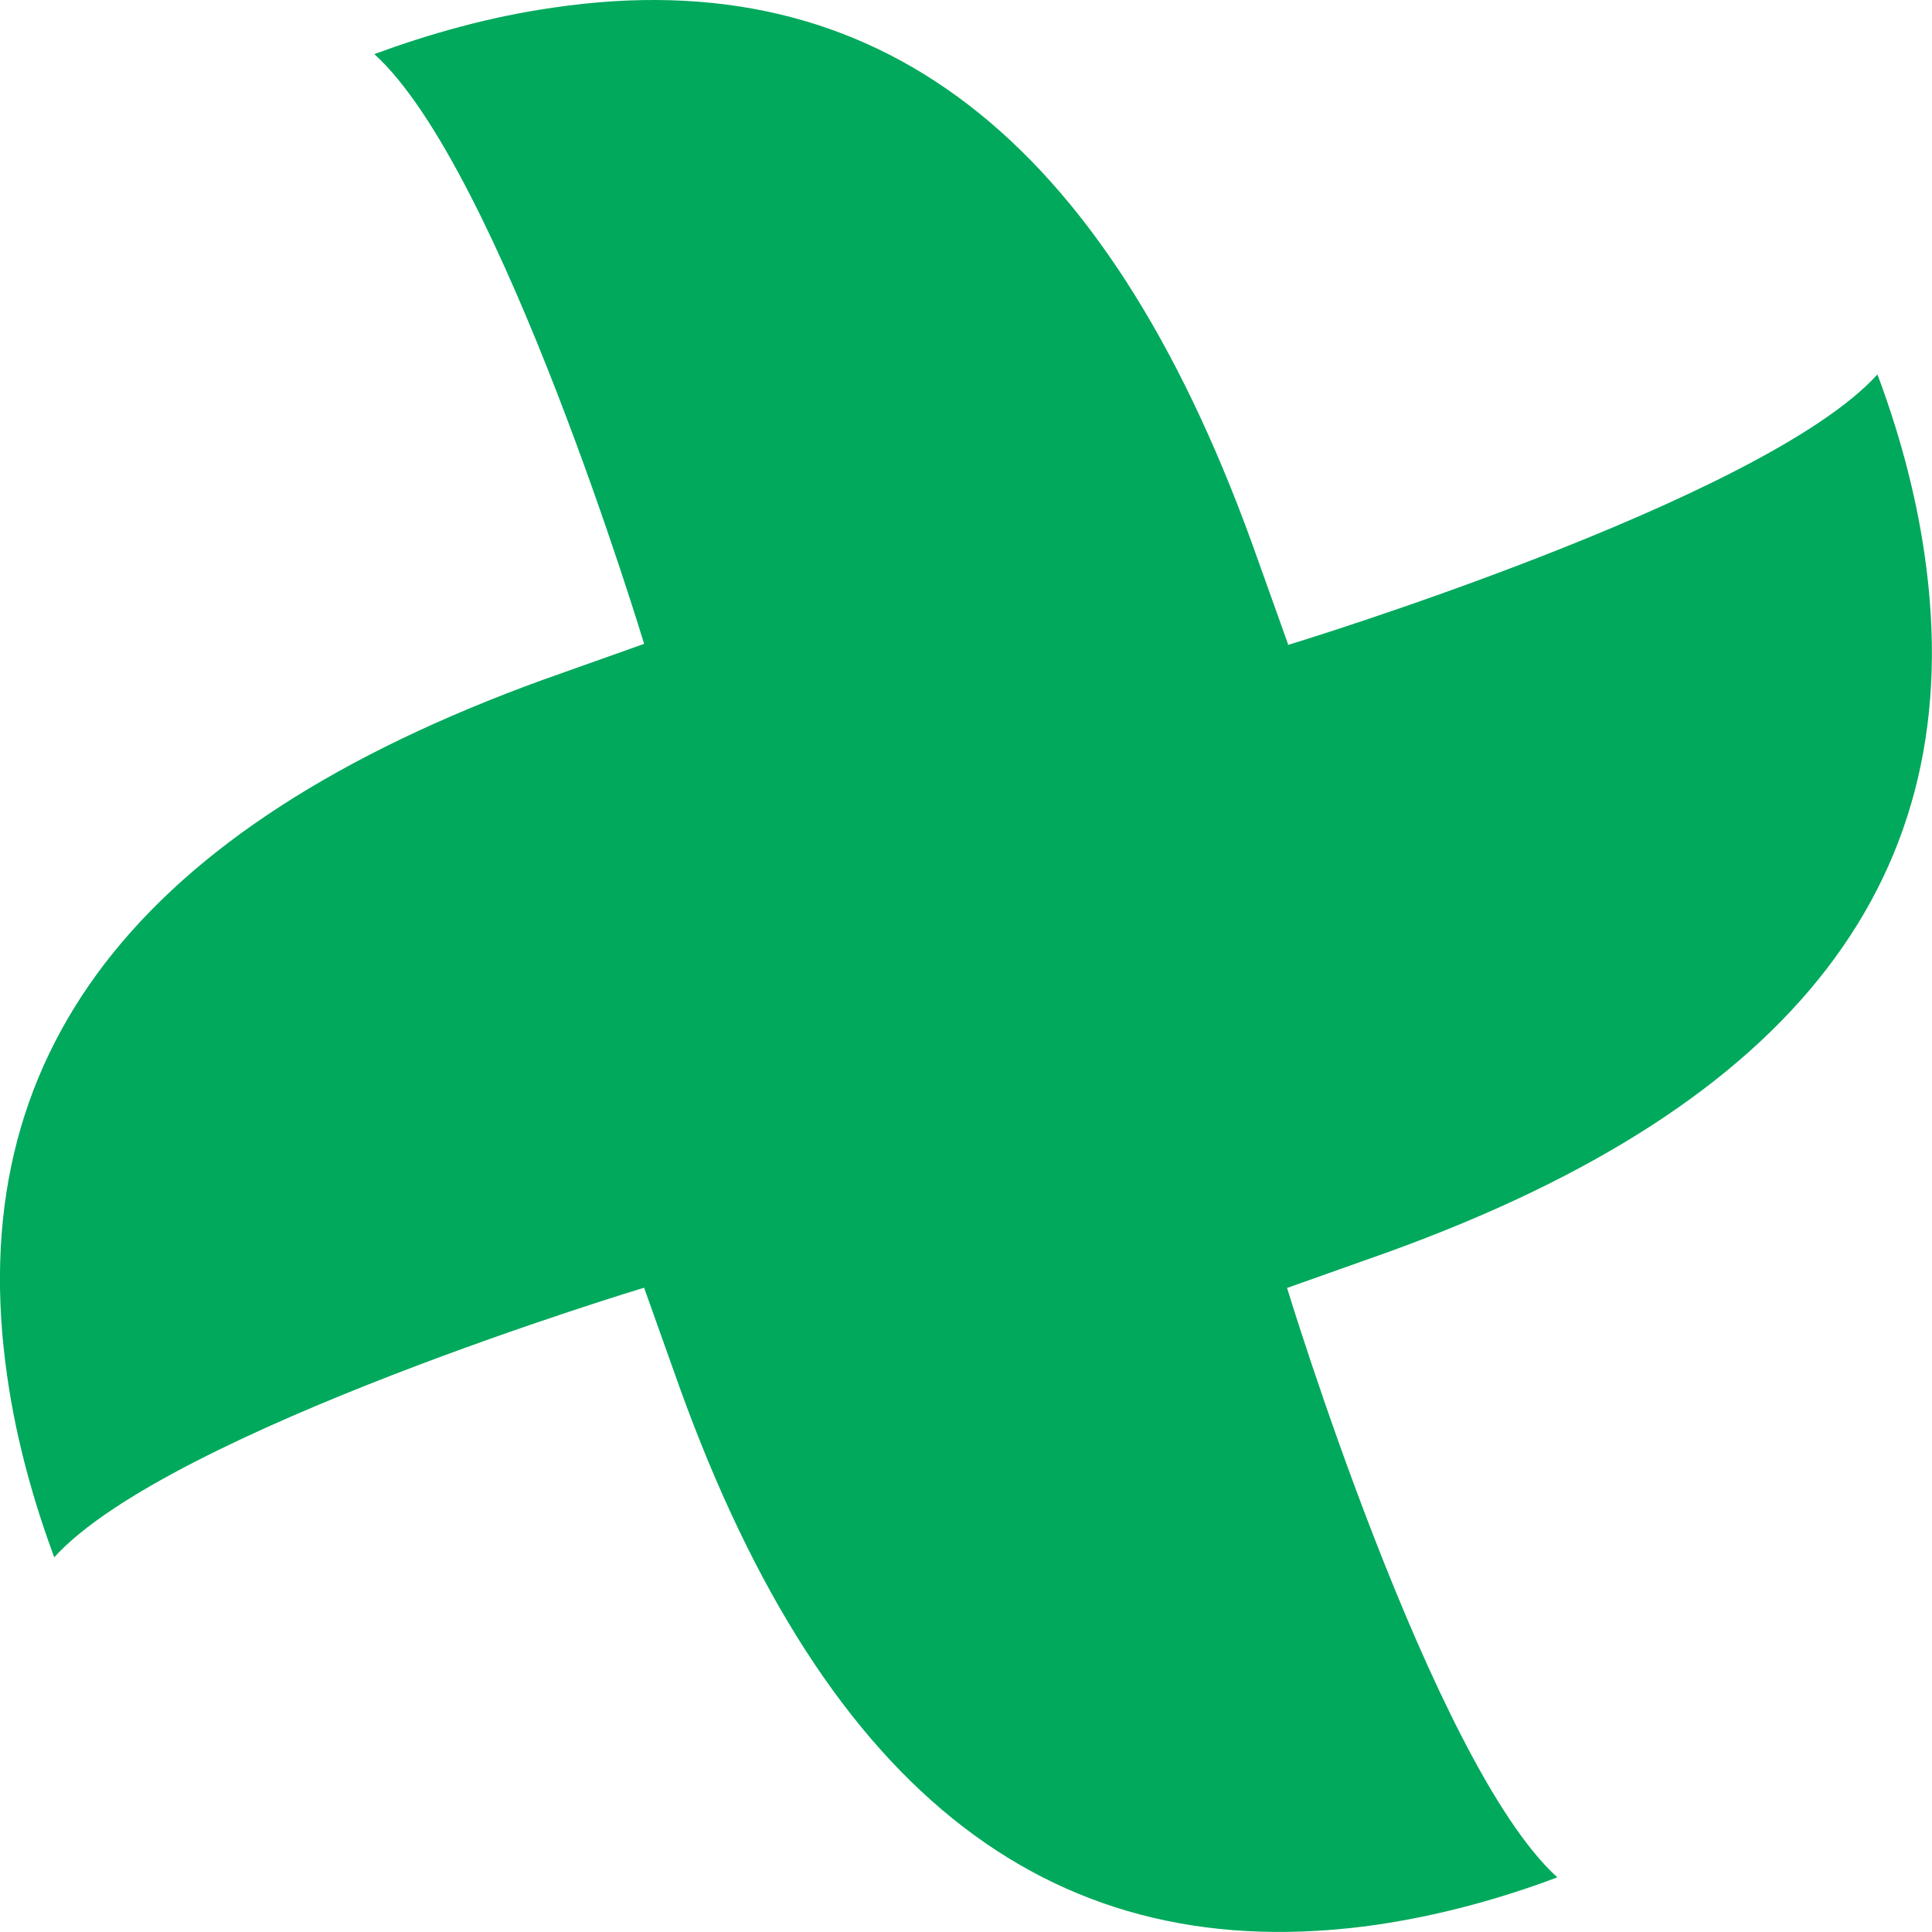 <svg clip-rule="evenodd" fill-rule="evenodd" stroke-linejoin="round" stroke-miterlimit="2" version="1.1" viewBox="-.001 -3.525e-5 500 500" xml:space="preserve" xmlns="http://www.w3.org/2000/svg">
    <g transform="matrix(13.921 0 0 13.921 -583.45 -2.272)">
        <path d="m65.847 24.104 1.881-0.668c7.574-2.742 10.832-6.981 9.961-12.97-0.175-1.214-0.505-2.355-0.875-3.342-2.117 2.342-10.954 5.028-10.954 5.028h-4e-3v-0.016l-0.671-1.877c-2.748-7.574-6.984-10.835-12.973-9.956-1.206 0.17-2.347 0.5-3.342 0.866 2.349 2.12 5.016 10.964 5.016 10.964l-1.88 0.668c-7.567 2.747-10.832 6.986-9.957 12.975 0.174 1.209 0.504 2.346 0.87 3.339 2.12-2.344 10.961-5.011 10.961-5.011h6e-3l0.669 1.877c2.738 7.574 6.976 10.828 12.966 9.962 1.213-0.179 2.354-0.506 3.342-0.879-2.336-2.116-5.023-10.953-5.023-10.953v-7e-3h7e-3z" fill="#00a95c" fill-rule="nonzero"/>
    </g>
</svg>
